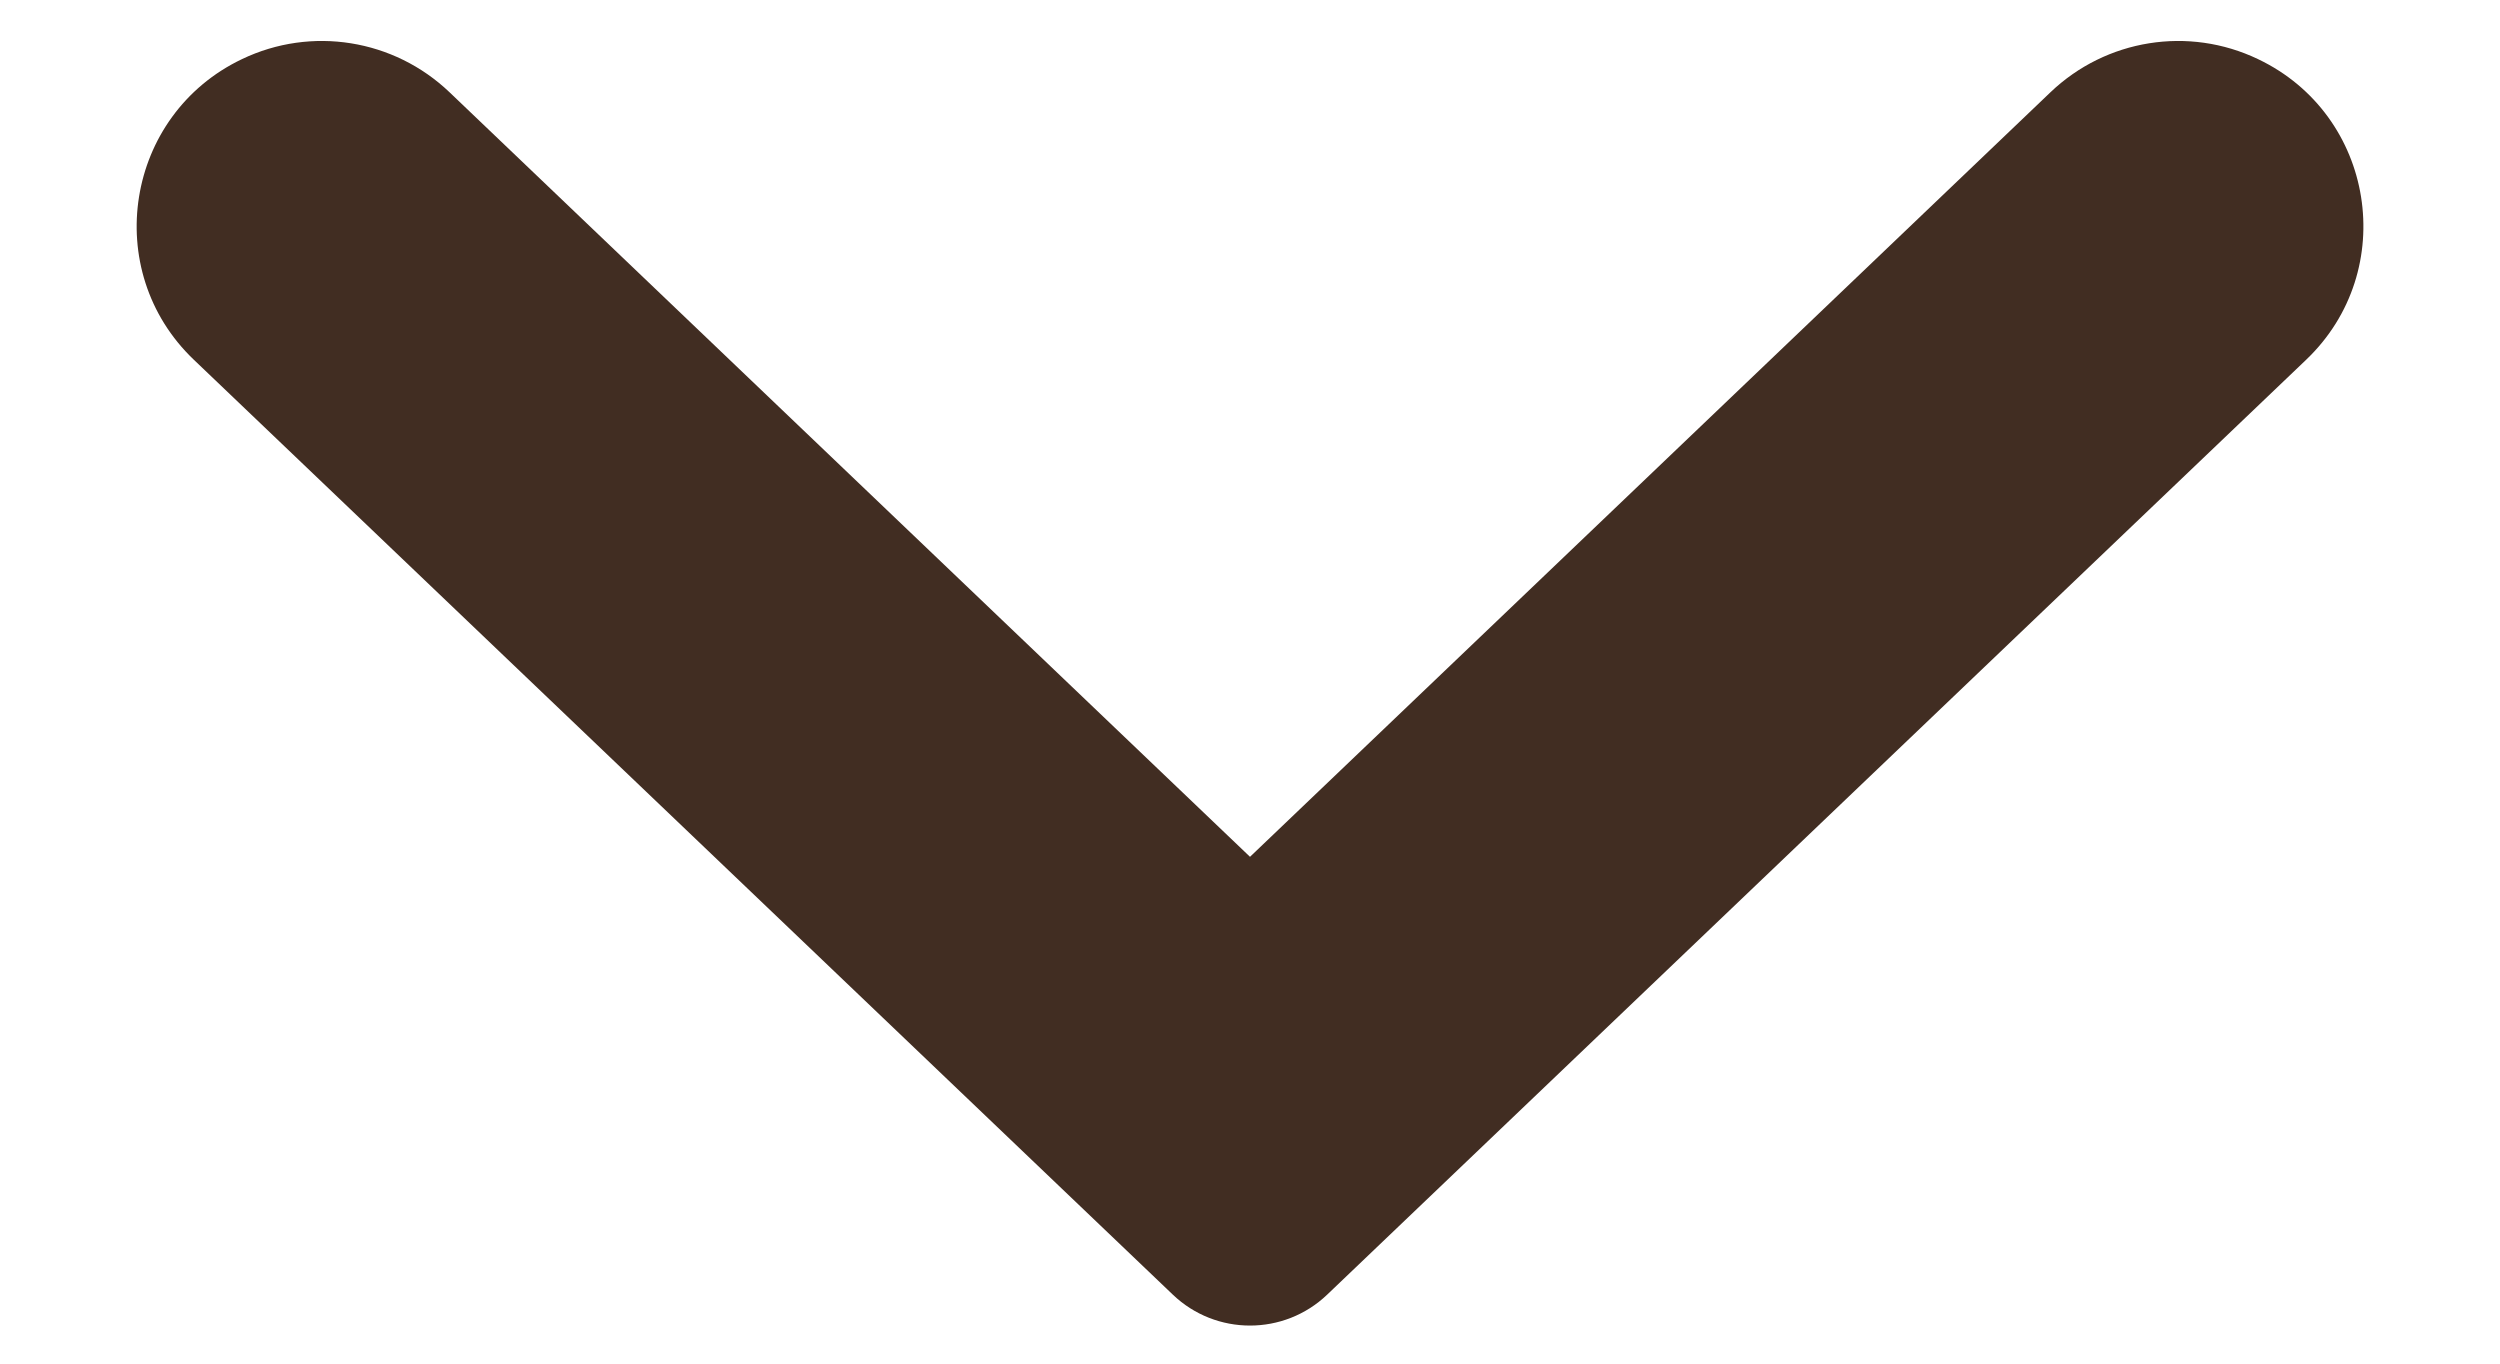 <svg width="11" height="6" viewBox="0 0 11 6" fill="none" xmlns="http://www.w3.org/2000/svg">
<path d="M1.065 0.26C1.37 0.114 1.733 0.172 1.978 0.406L5.5 3.77L9.022 0.406C9.267 0.172 9.63 0.114 9.935 0.26C10.45 0.505 10.559 1.19 10.147 1.583L5.84 5.696C5.65 5.878 5.35 5.878 5.16 5.696L0.853 1.583C0.441 1.19 0.551 0.505 1.065 0.26Z" fill="#412D22"/>
</svg>
